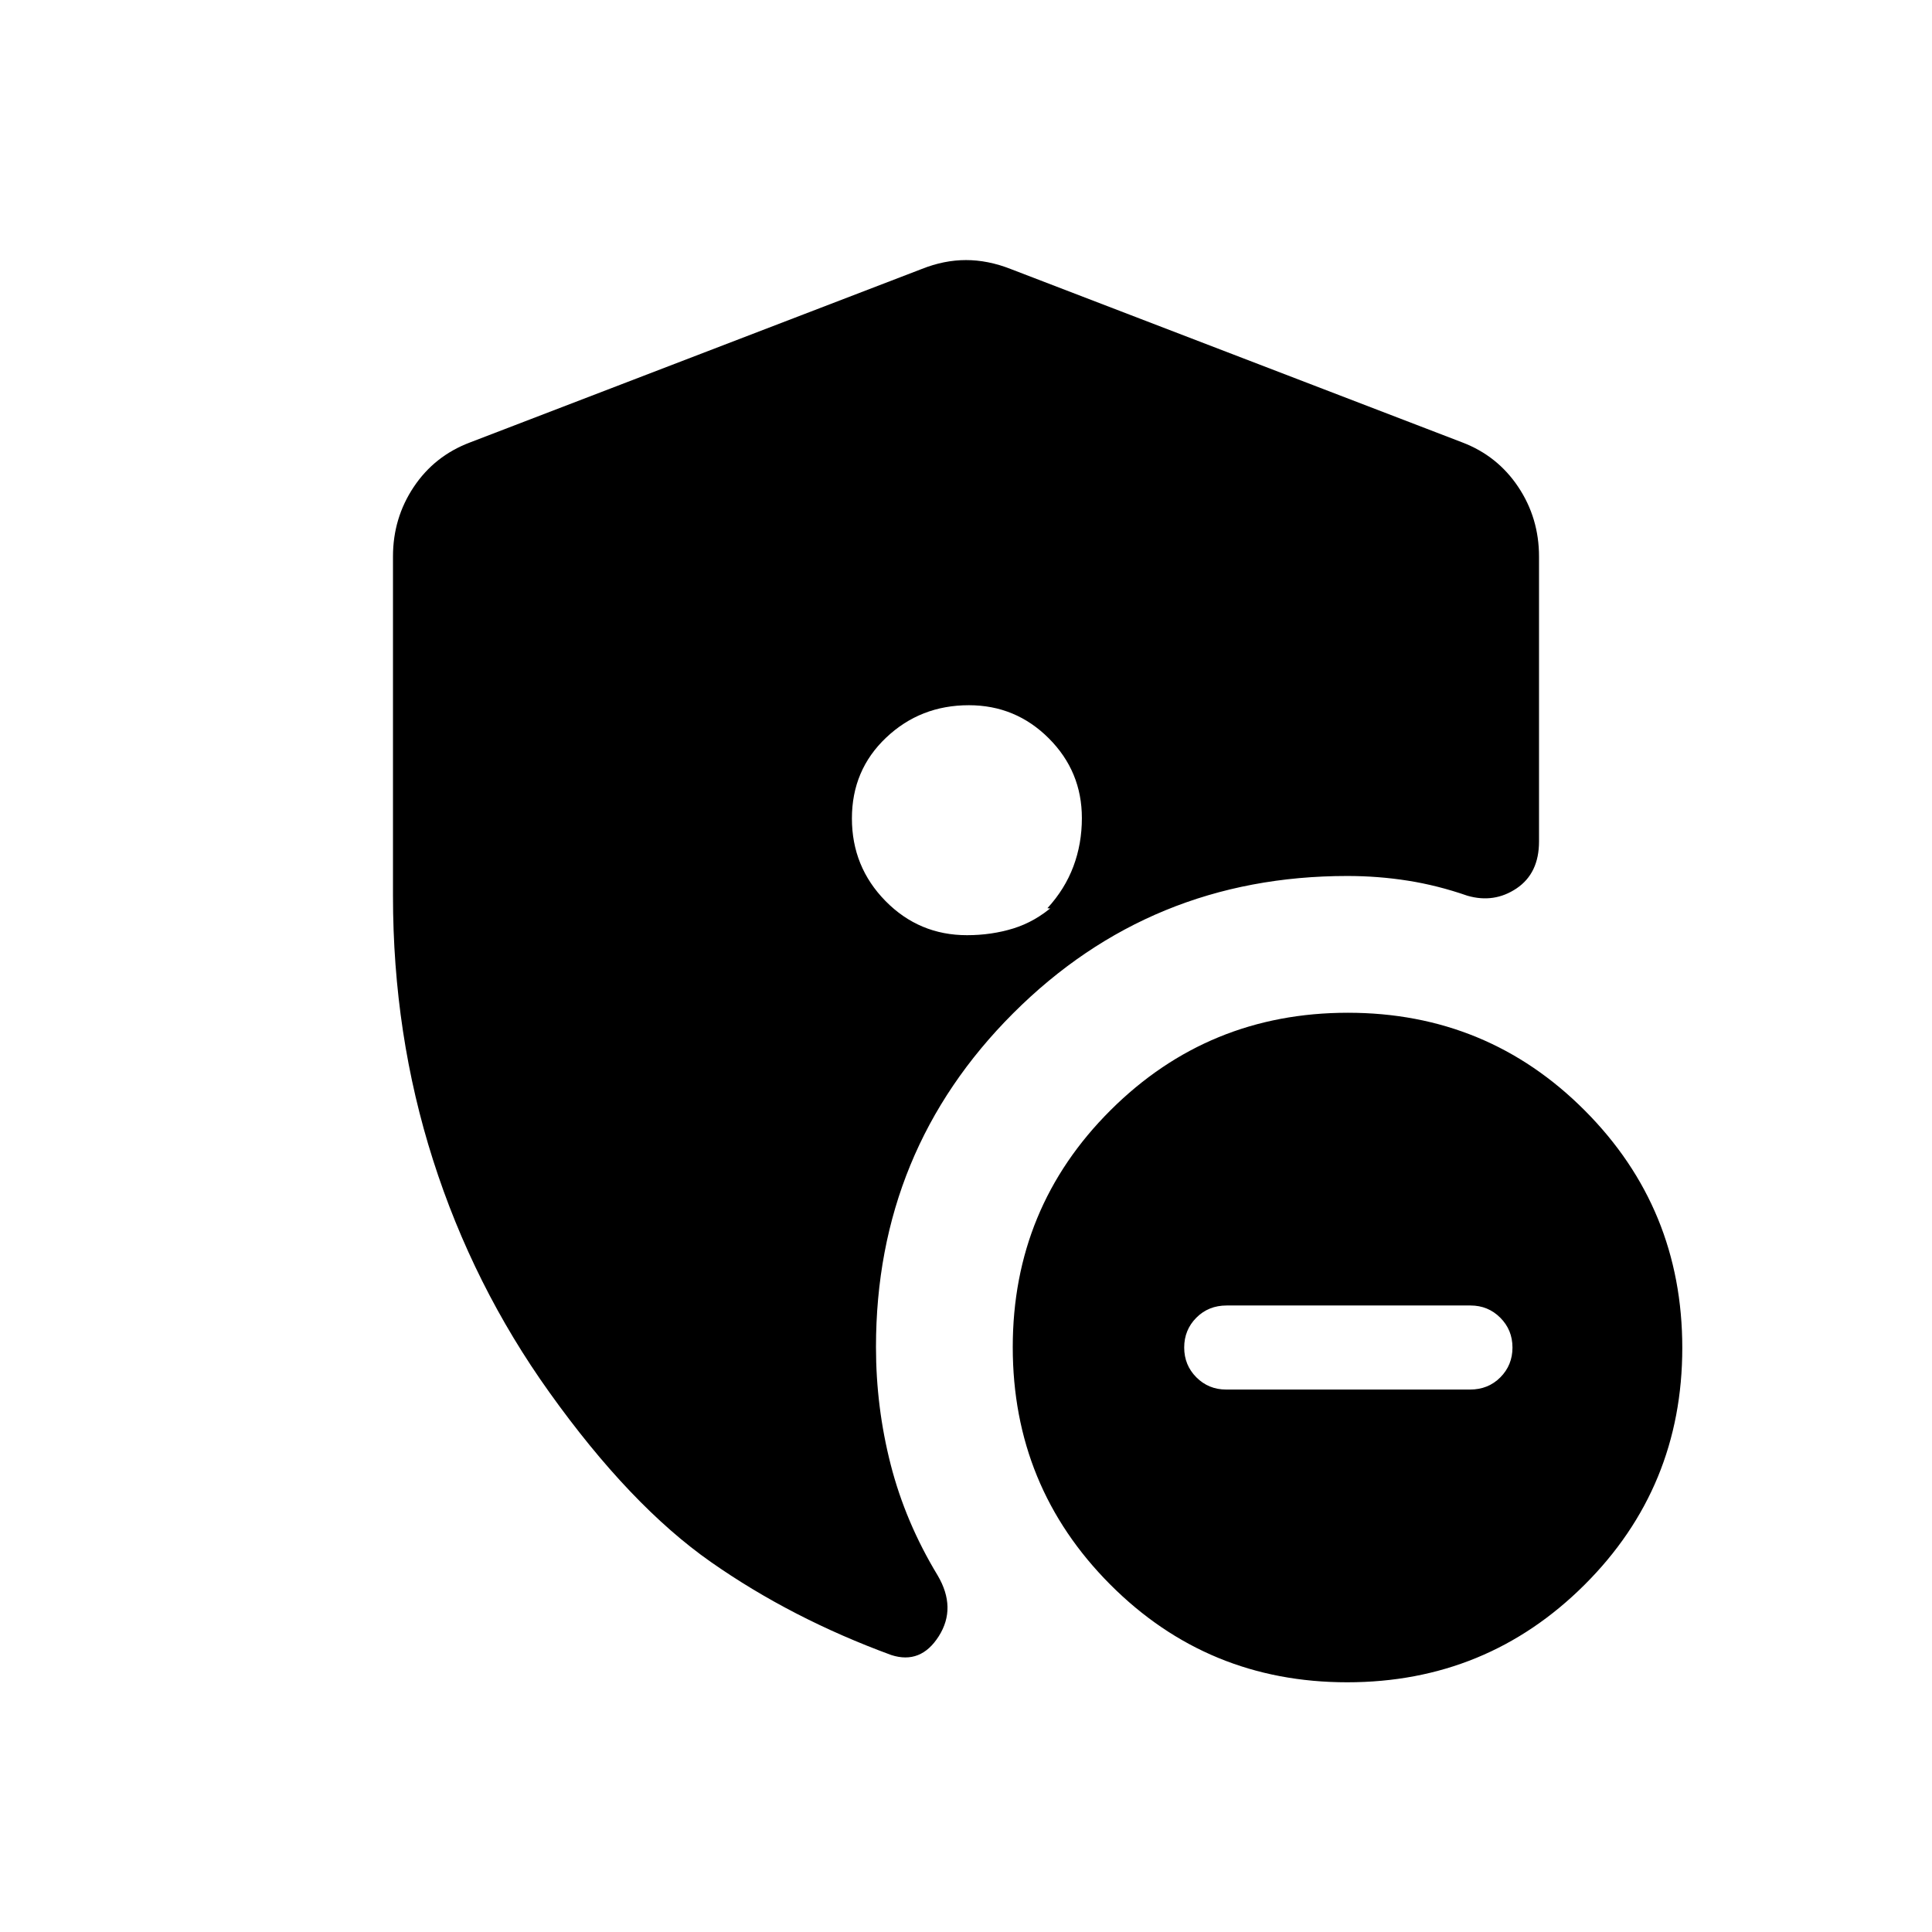 <svg xmlns="http://www.w3.org/2000/svg" height="20" viewBox="0 -960 960 960" width="20"><path d="M609.28-269.54h121.16q9.04 0 15.07-6.06 6.03-6.07 6.03-14.82 0-8.76-6.06-14.82-6.06-6.07-14.8-6.07H609.52q-9.04 0-15.07 6.07-6.03 6.06-6.03 14.82 0 8.75 6.06 14.82 6.06 6.06 14.8 6.06Zm60.13 145.46q-69.33 0-117.76-48.59-48.42-48.6-48.42-117.92 0-69.33 48.6-117.76 48.59-48.42 117.92-48.42t117.75 48.6q48.42 48.59 48.42 117.92T787.33-172.5q-48.6 48.42-117.92 48.42ZM195.27-514.84v-168.65q0-19.09 10.32-34.55 10.32-15.46 27.95-22.11L458-826.34q11.1-4.43 22-4.43t22.19 4.43l224.46 86.19q17.44 6.65 27.76 22.11 10.32 15.46 10.32 34.62v141.55q0 15.78-11.13 23.29-11.13 7.5-24.45 3.66-14.84-5.16-29.59-7.48-14.75-2.33-30.07-2.33-97.79 0-166.01 68.18-68.21 68.17-68.21 165.9 0 29.88 7.33 58.48 7.33 28.59 23.29 54.94 9.53 16.15.59 30.25-8.94 14.09-23.59 9.36-49.6-18.18-89.69-46.26-40.08-28.08-80.24-84.31-37.84-52.94-57.76-115.34-19.93-62.4-19.93-131.31Zm286.14-94.74q-24.09 0-41.09 16.1-17.01 16.09-17.01 40.15 0 24.05 16.69 41.04 16.7 16.98 40.5 16.98 12.19 0 23.06-3.36 10.86-3.37 20.09-11.48-.45.64-.94 1.19-.48.54-2.25.23 8.65-9.43 12.89-20.71 4.23-11.27 4.23-24.06 0-23.2-16.45-39.64-16.46-16.44-39.72-16.44Z"/></svg>